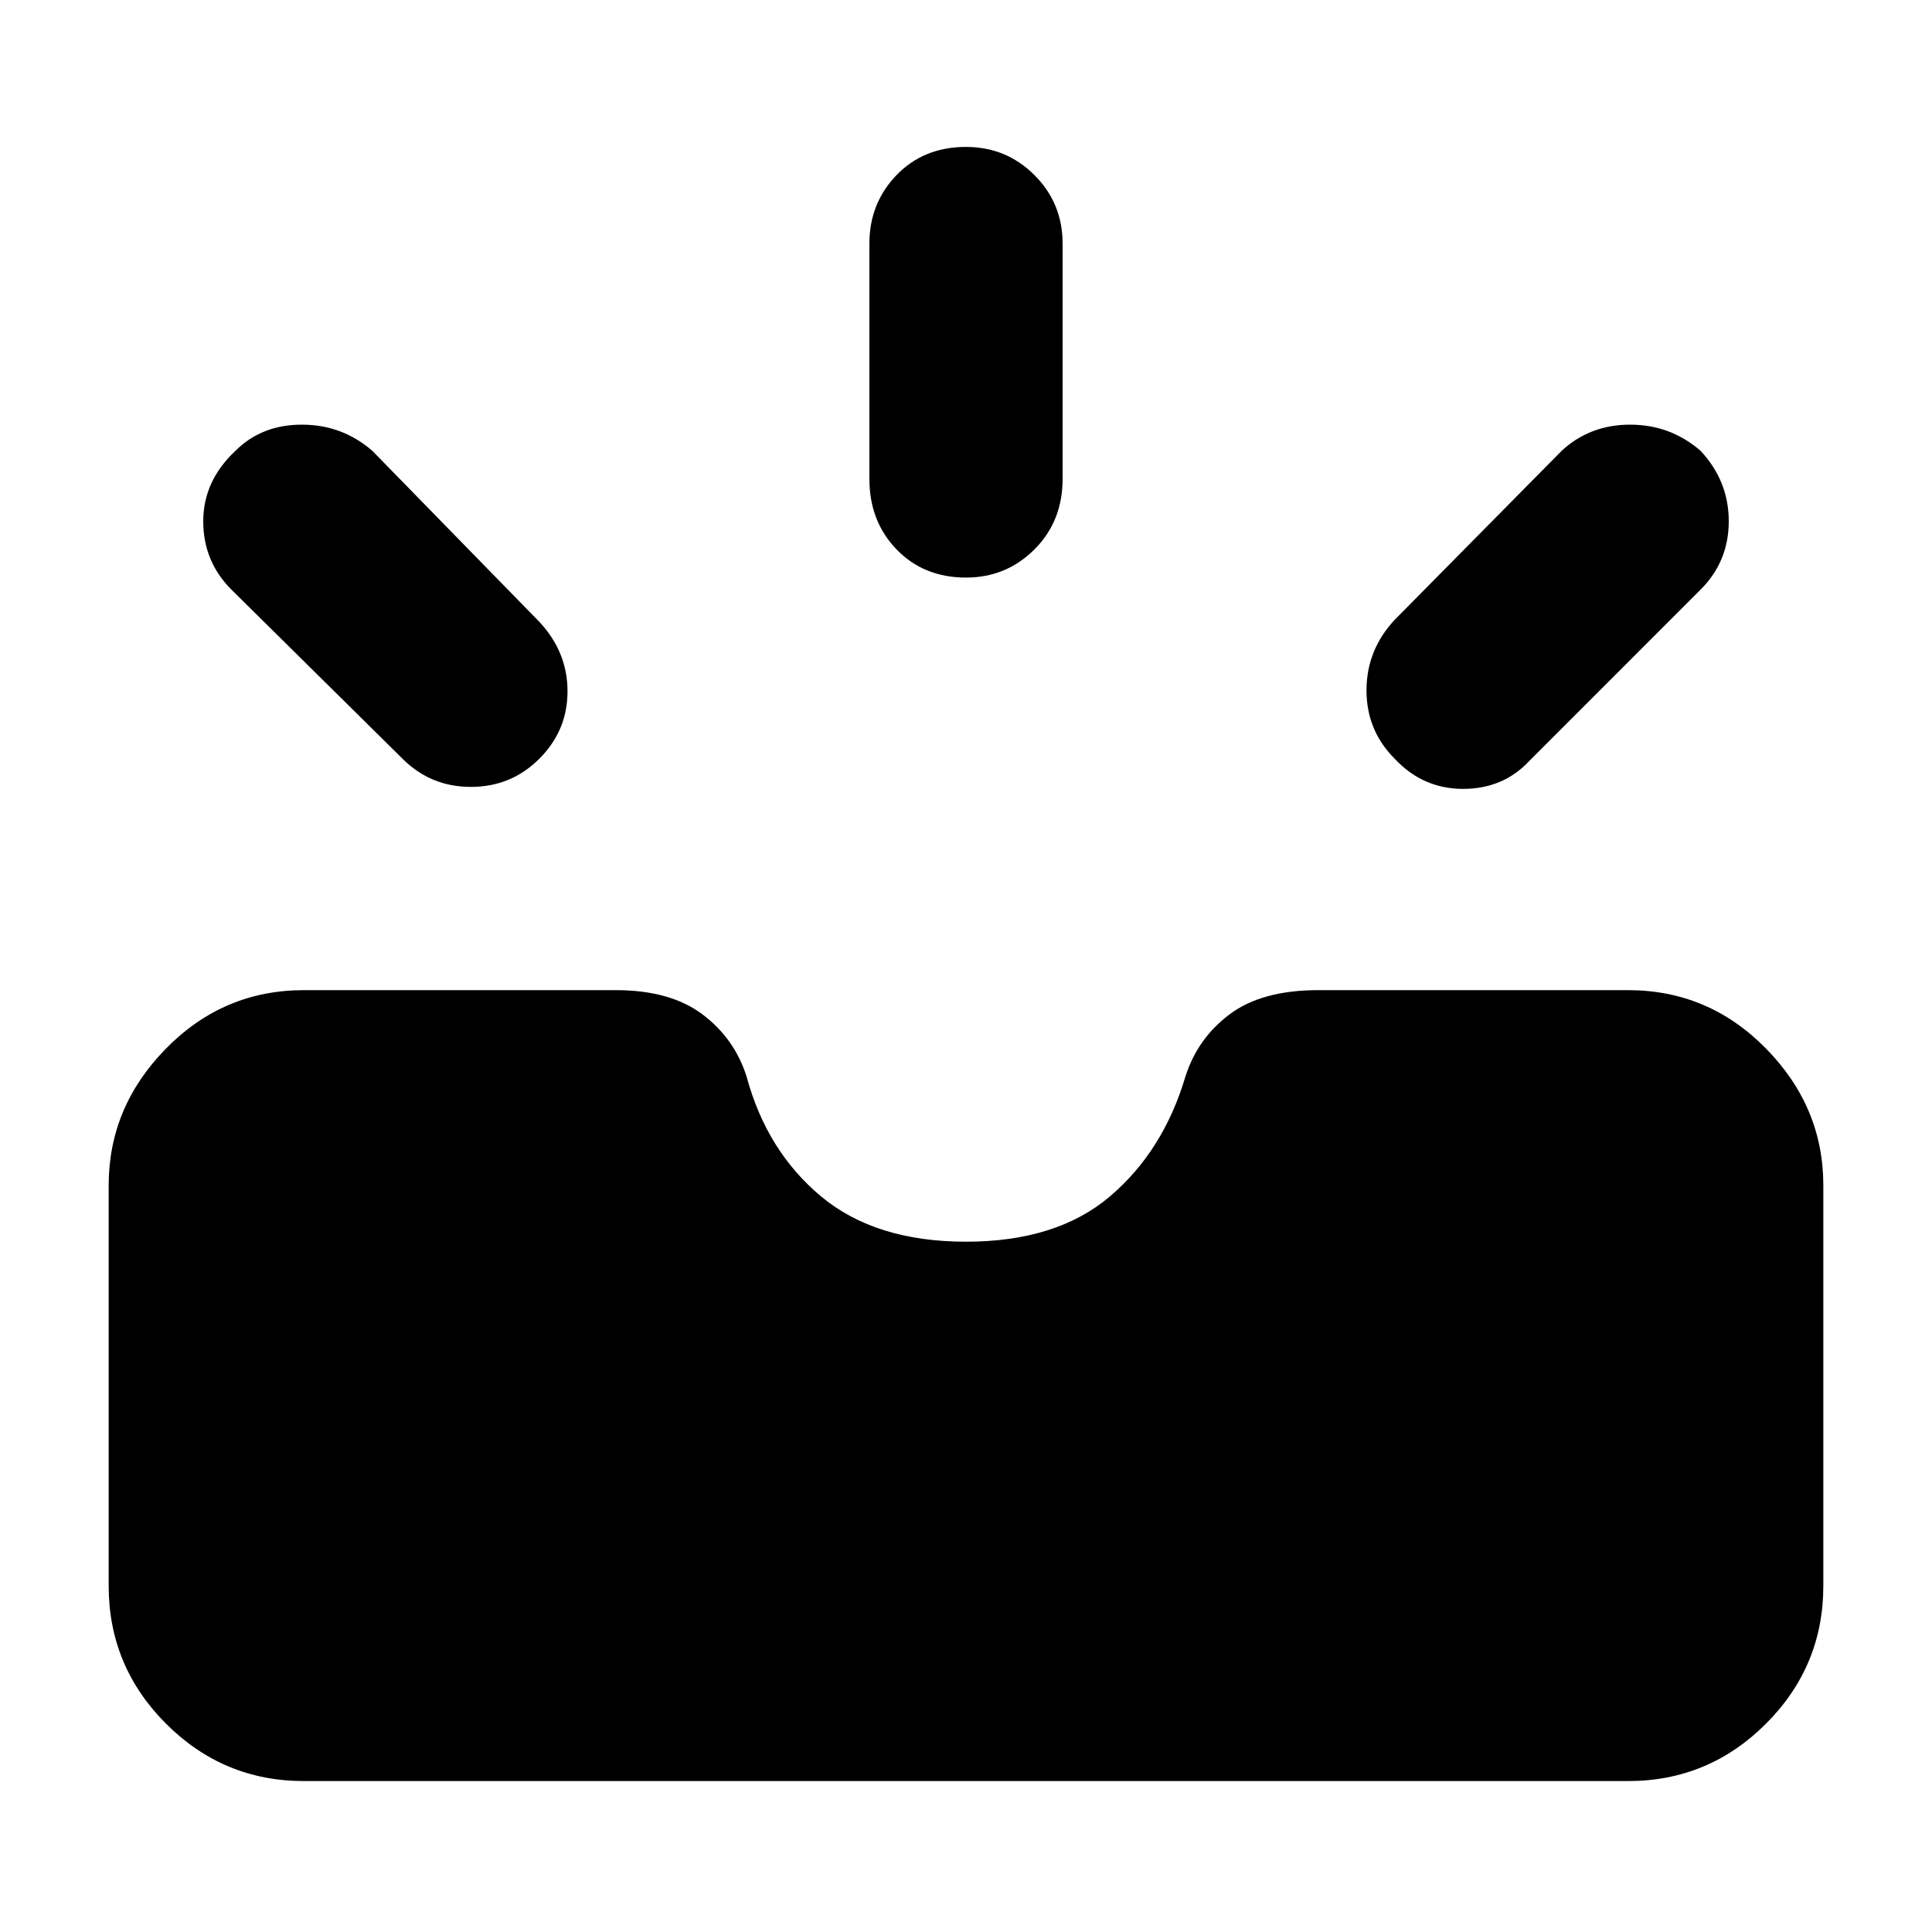 <svg xmlns="http://www.w3.org/2000/svg" height="40" width="40"><path d="M28.875 15.708q-.583-.583-.583-1.416 0-.834.583-1.459l3.458-3.5q.584-.541 1.417-.541.833 0 1.458.541.584.625.584 1.459 0 .833-.584 1.416l-3.541 3.542q-.542.583-1.375.583-.834 0-1.417-.625ZM20 11.958q-.875 0-1.438-.583Q18 10.792 18 9.917V5.042q0-.834.562-1.417.563-.583 1.438-.583.833 0 1.417.583.583.583.583 1.417v4.875q0 .875-.583 1.458-.584.583-1.417.583Zm-11.667 3.75-3.541-3.5q-.584-.583-.584-1.416 0-.834.667-1.459.542-.541 1.375-.541t1.458.541l3.459 3.542q.583.625.583 1.437 0 .813-.583 1.396-.584.584-1.417.584-.833 0-1.417-.584ZM6.292 36.875q-1.667 0-2.854-1.187Q2.25 34.5 2.25 32.833v-8.291q0-1.625 1.188-2.834Q4.625 20.5 6.292 20.5h6.458q1.125 0 1.792.5.666.5.916 1.292.417 1.541 1.542 2.479 1.125.937 3 .937t2.979-.937q1.104-.938 1.563-2.479.25-.792.916-1.292.667-.5 1.834-.5h6.416q1.667 0 2.854 1.208 1.188 1.209 1.188 2.834v8.291q0 1.667-1.188 2.855-1.187 1.187-2.854 1.187Z"/></svg>